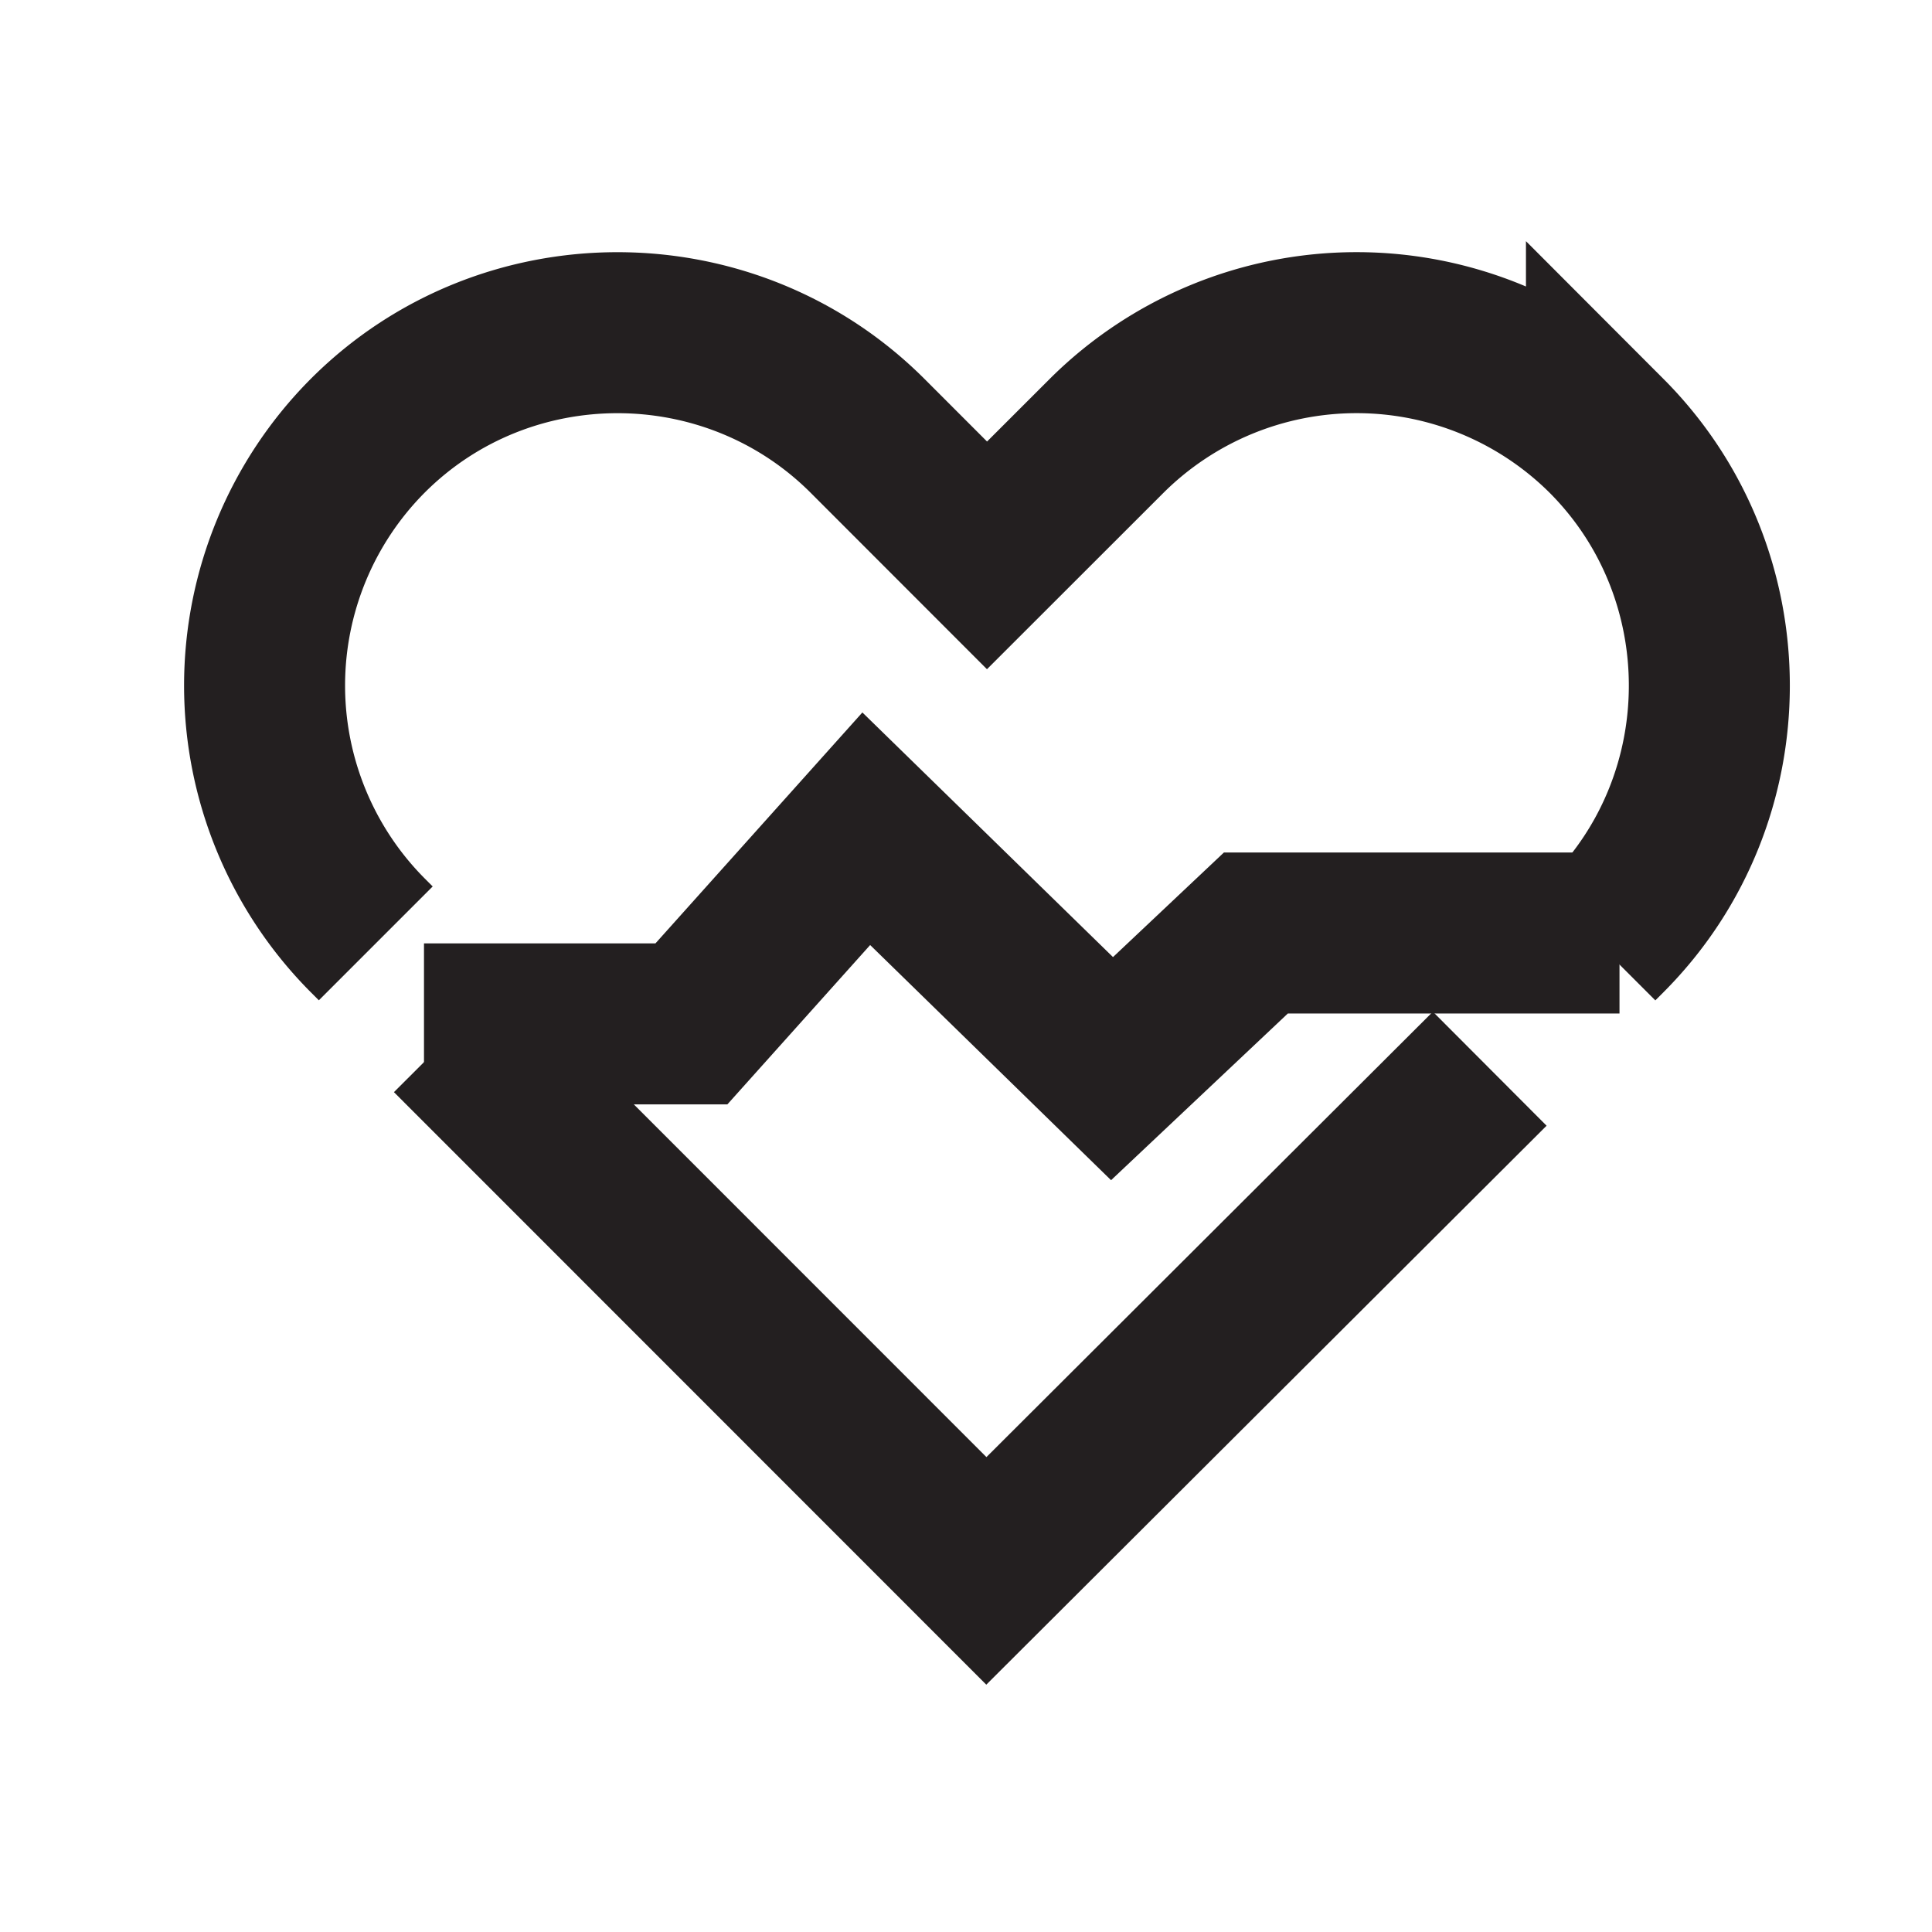<svg xmlns="http://www.w3.org/2000/svg" xmlns:xlink="http://www.w3.org/1999/xlink" width="24" height="24" viewBox="0 0 24 24">
    <defs>
        <path id="a" d="M0 0h24v24H0z"/>
    </defs>
    <g fill="none" fill-rule="evenodd">
        <mask id="b" fill="#fff">
            <use xlink:href="#a"/>
        </mask>
        <g stroke="#231F20" stroke-width="2" mask="url(#b)">
            <path d="M19.856 11.72l.1-.1c1.704-1.706 1.704-4.5 0-6.207a4.402 4.402 0 0 0-6.208 0l-1.487 1.486-1.485-1.486c-1.71-1.707-4.502-1.707-6.208 0a4.398 4.398 0 0 0 0 6.206l.1.1"/>
            <path d="M20.118 11.59h-4.517l-1.787 1.685-3.053-2.98-2.172 2.424H5.267"/>
            <path d="M18.506 13.276l-6.253 6.238-6.652-6.654"/>
        </g>
    </g>
</svg>
